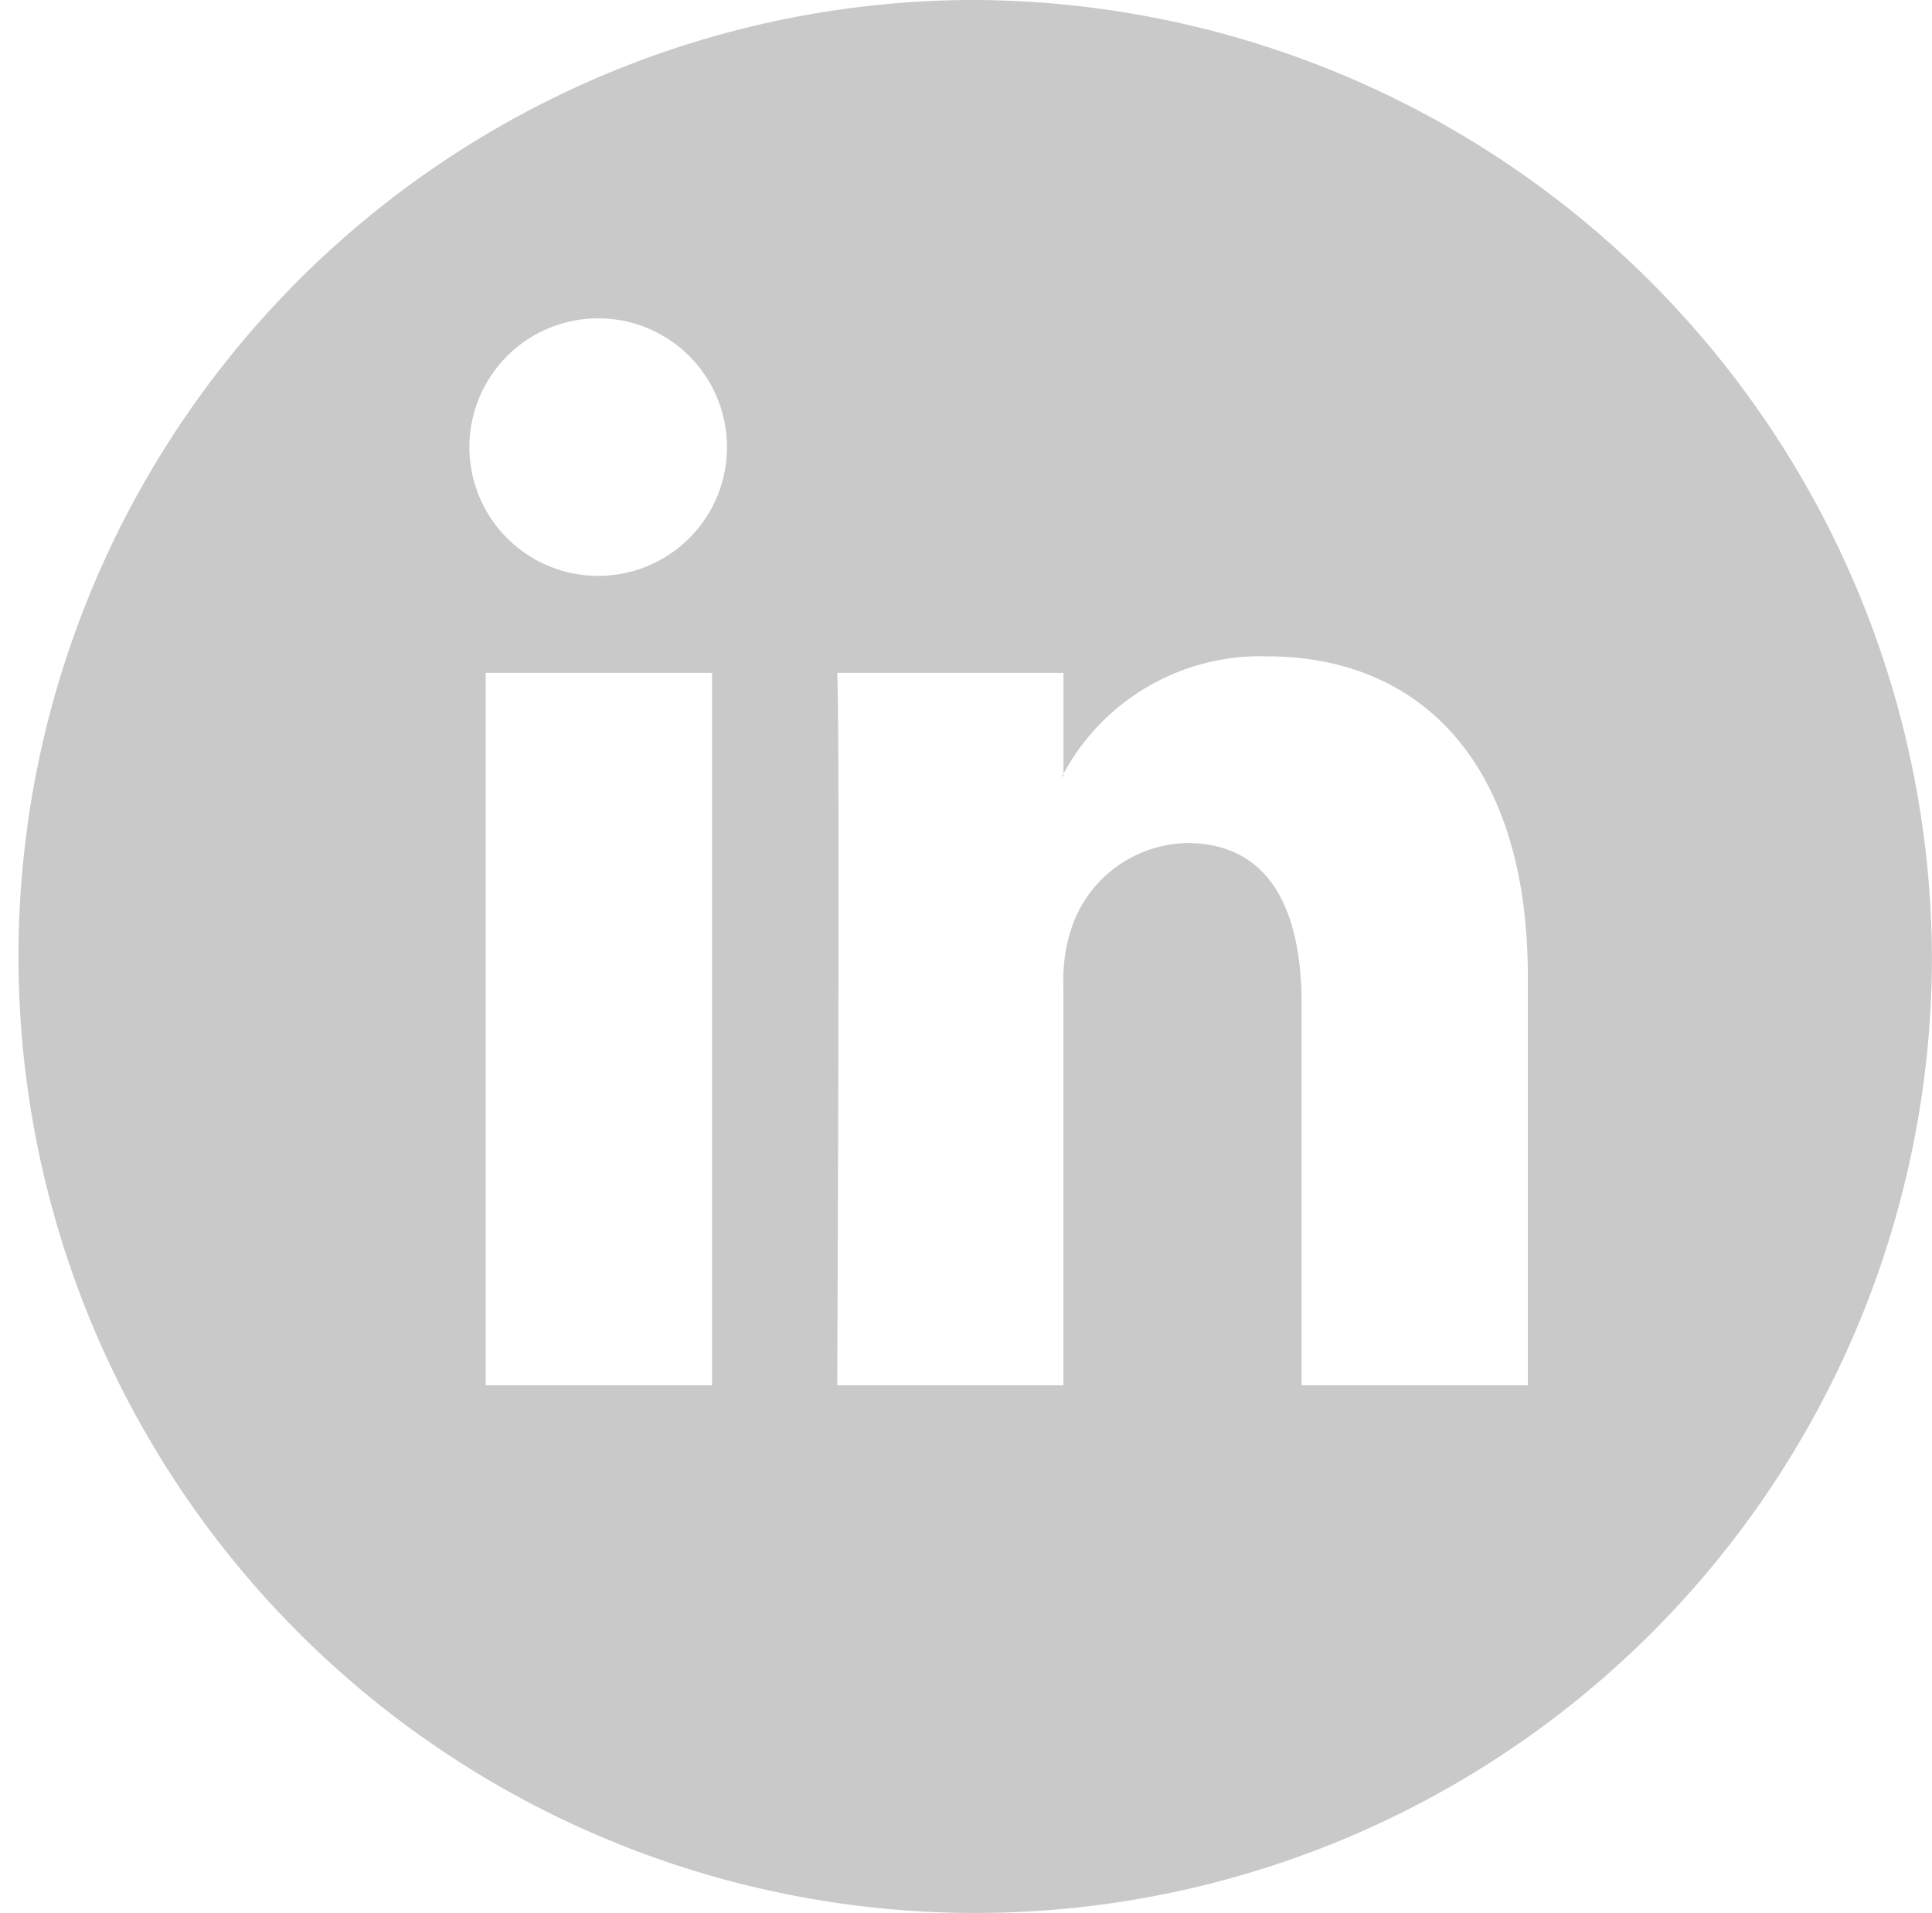<svg xmlns="http://www.w3.org/2000/svg" width="29.281" height="29" viewBox="0 0 29.281 29">
  <defs>
    <style>
      .cls-1 {
        fill: #c9c9c9;
        fill-rule: evenodd;
      }
    </style>
  </defs>
  <path id="In" class="cls-1" d="M429.483,3725a14.5,14.5,0,1,0,14.641,14.5A14.57,14.57,0,0,0,429.483,3725Zm-3.848,21h-3.43v-10.8h3.43V3746Zm-1.715-12.27H423.9A1.952,1.952,0,1,1,423.92,3733.73ZM438,3746h-3.429v-5.78c0-1.45-.5-2.44-1.737-2.44a1.889,1.889,0,0,0-1.758,1.31,2.56,2.56,0,0,0-.115.88V3746h-3.428s0.045-9.79,0-10.8h3.429v1.53a3.388,3.388,0,0,1,3.089-1.78c2.257,0,3.949,1.54,3.949,4.86V3746Zm-7.061-9.23a0.41,0.41,0,0,1,.023-0.04v0.04h-0.023Z" transform="translate(-414.844 -3725)"/>
</svg>
